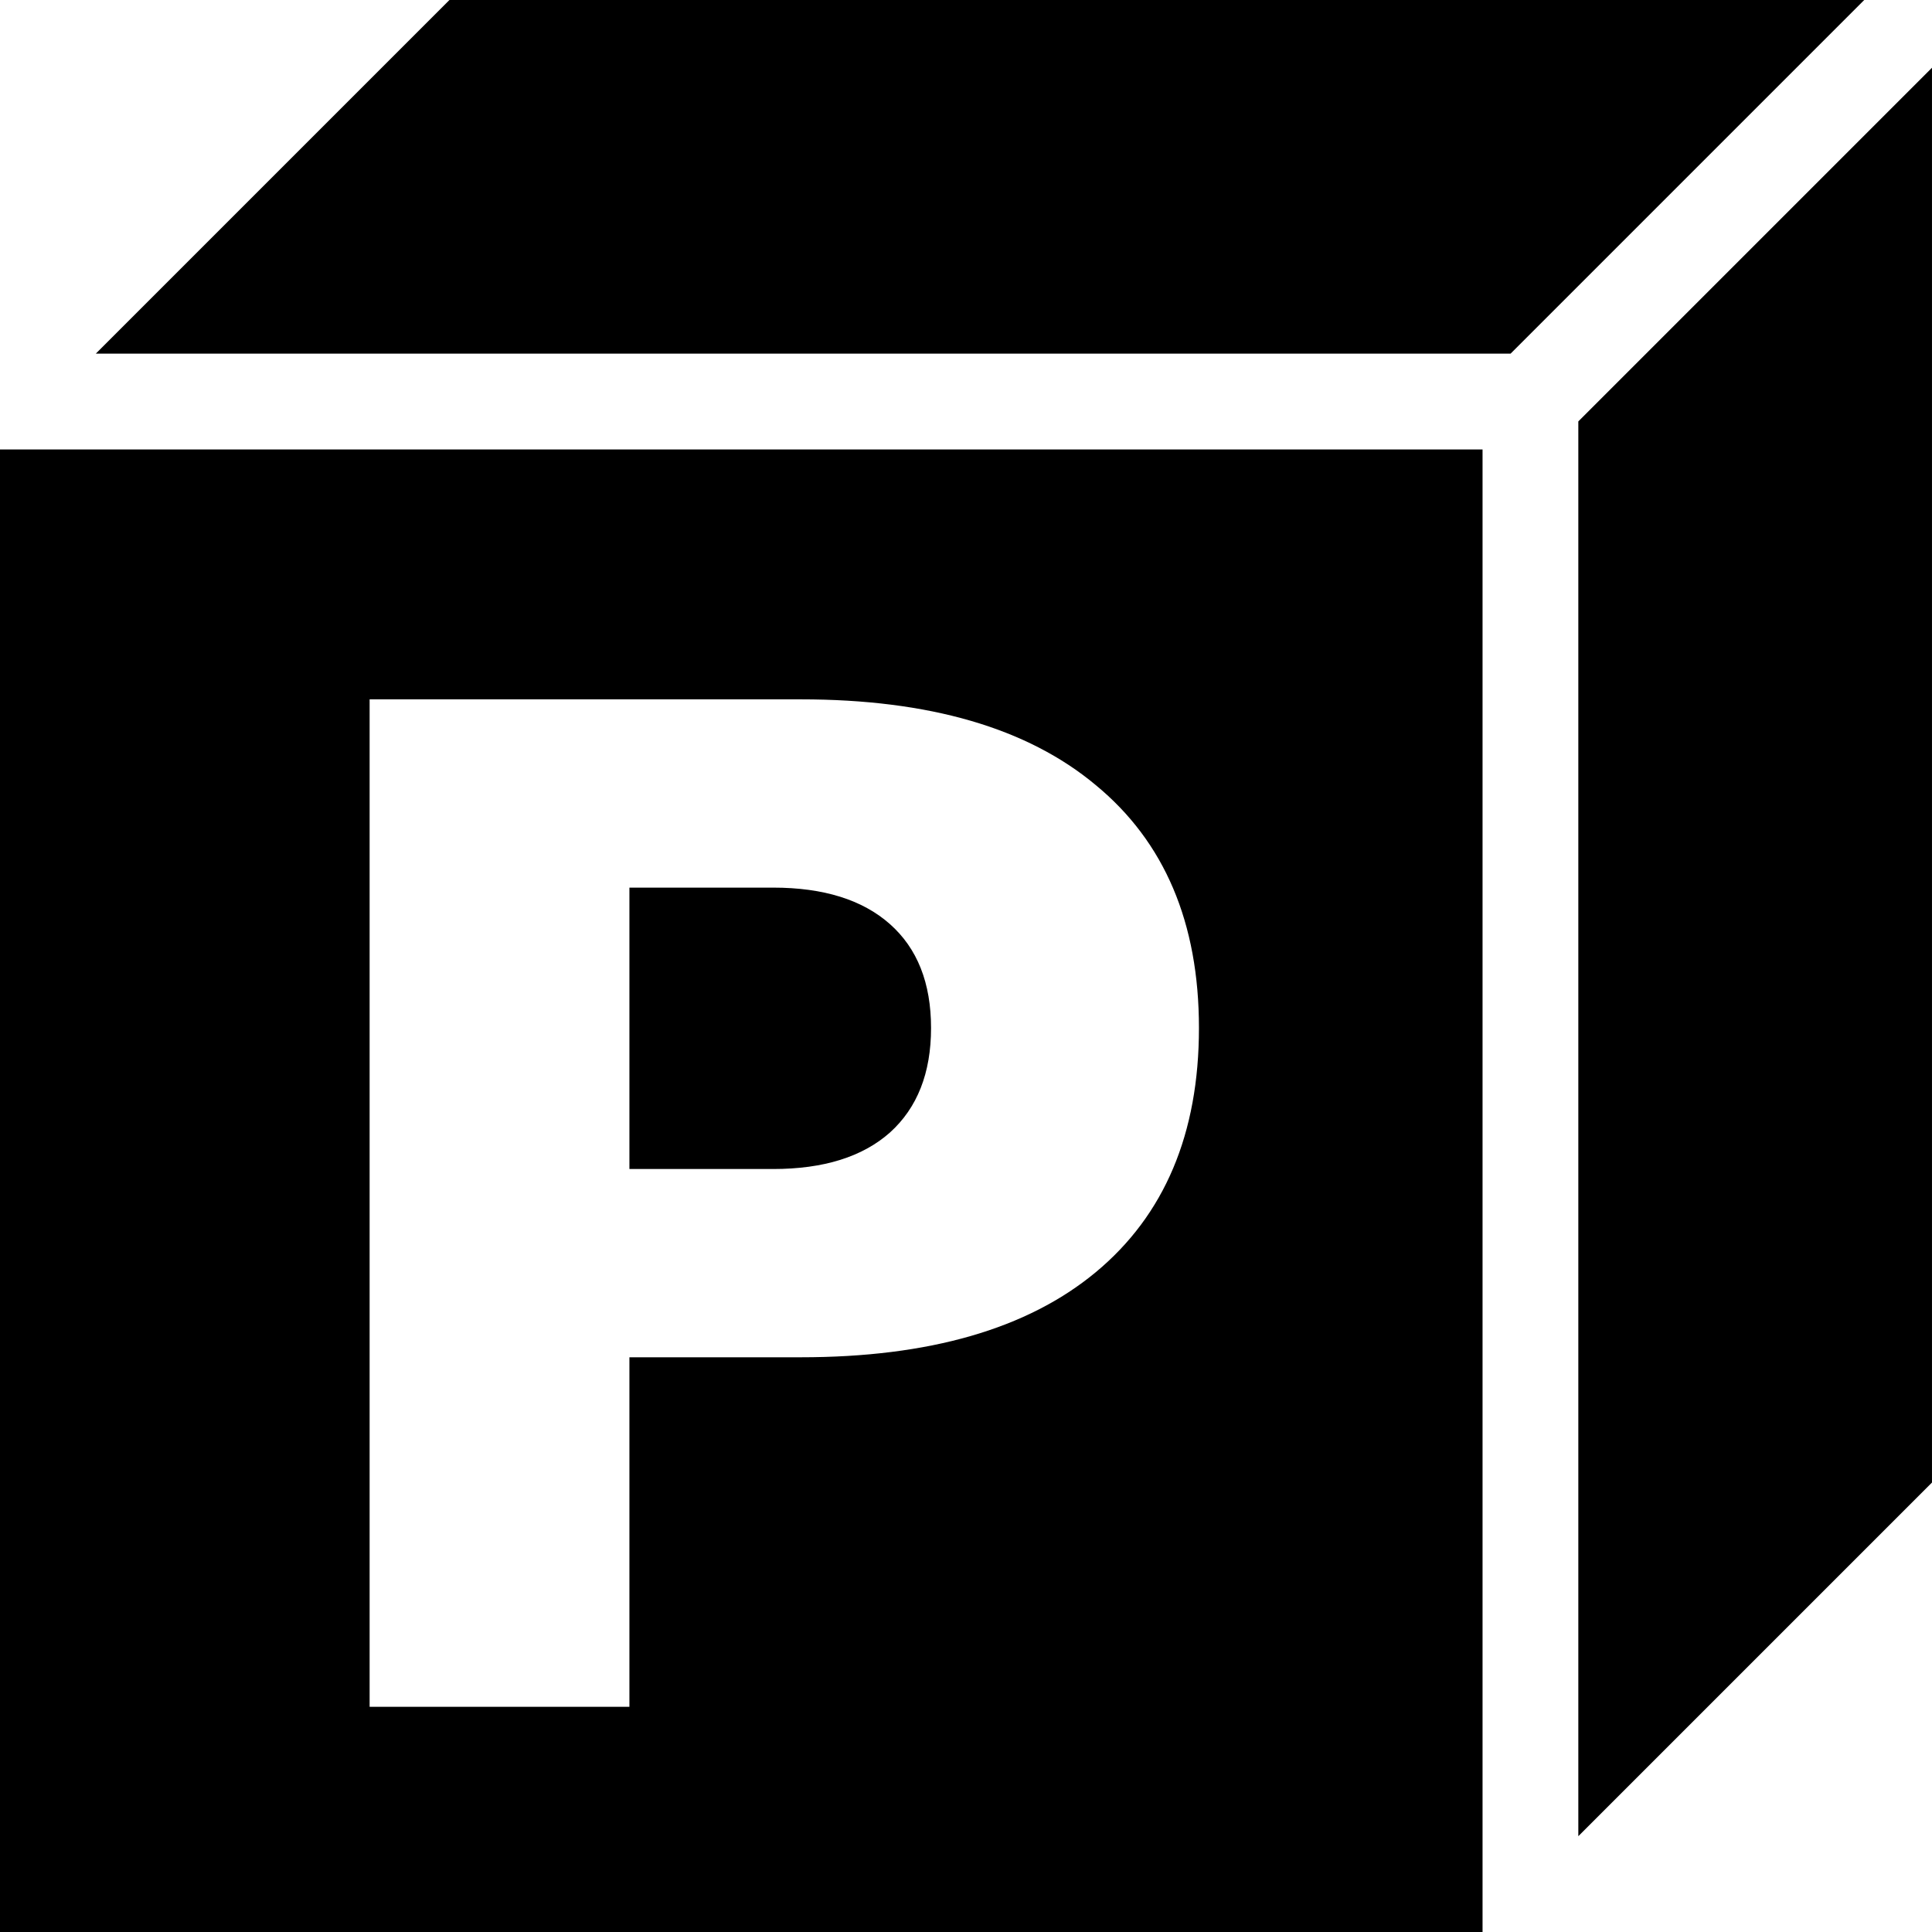 <?xml version="1.0" encoding="UTF-8" standalone="no"?>
<svg
   class="w-24 h-auto"
   fill="currentColor"
   version="1.1"
   viewBox="0 0 512 512"
   id="svg4"
   sodipodi:docname="logo.svg"
   inkscape:version="1.1.2 (0a00cf5339, 2022-02-04)"
   inkscape:export-filename="/home/konan/Projects/photodice/code/photodice/static/icon.png"
   inkscape:export-xdpi="192"
   inkscape:export-ydpi="192"
   xmlns:inkscape="http://www.inkscape.org/namespaces/inkscape"
   xmlns:sodipodi="http://sodipodi.sourceforge.net/DTD/sodipodi-0.dtd"
   xmlns="http://www.w3.org/2000/svg"
   xmlns:svg="http://www.w3.org/2000/svg">
  <defs
     id="defs8" />
  <sodipodi:namedview
     id="namedview6"
     pagecolor="#ffffff"
     bordercolor="#666666"
     borderopacity="1.0"
     inkscape:pageshadow="2"
     inkscape:pageopacity="0.0"
     inkscape:pagecheckerboard="0"
     showgrid="false"
     inkscape:zoom="0.70214844"
     inkscape:cx="57.680111"
     inkscape:cy="132.45063"
     inkscape:window-width="1920"
     inkscape:window-height="1173"
     inkscape:window-x="0"
     inkscape:window-y="-10"
     inkscape:window-maximized="1"
     inkscape:current-layer="svg4" />
  <path
     id="path2"
     d="M 119.113 -0.004 L 25.387 93.723 L 400.316 93.723 L 494.043 -0.004 L 119.113 -0.004 z M 511.996 17.953 L 418.271 111.68 L 418.271 486.609 L 511.996 392.885 L 511.996 17.953 z M 0 119.109 L 0 512 L 392.891 512 L 392.891 119.109 L 0 119.109 z M 97.953 185.334 L 212.225 185.334 C 246.202 185.334 272.252 192.906 290.373 208.047 C 308.614 223.069 317.734 244.528 317.734 272.426 C 317.734 300.442 308.614 322.021 290.373 337.162 C 272.252 352.184 246.202 359.693 212.225 359.693 L 166.801 359.693 L 166.801 452.328 L 97.953 452.328 L 97.953 185.334 z M 166.801 235.229 L 166.801 309.801 L 204.893 309.801 C 218.245 309.801 228.558 306.582 235.83 300.145 C 243.102 293.587 246.738 284.348 246.738 272.426 C 246.738 260.504 243.102 251.323 235.83 244.885 C 228.558 238.447 218.245 235.229 204.893 235.229 L 166.801 235.229 z " />
</svg>
<!-- width="512pt" height="512pt" -->

